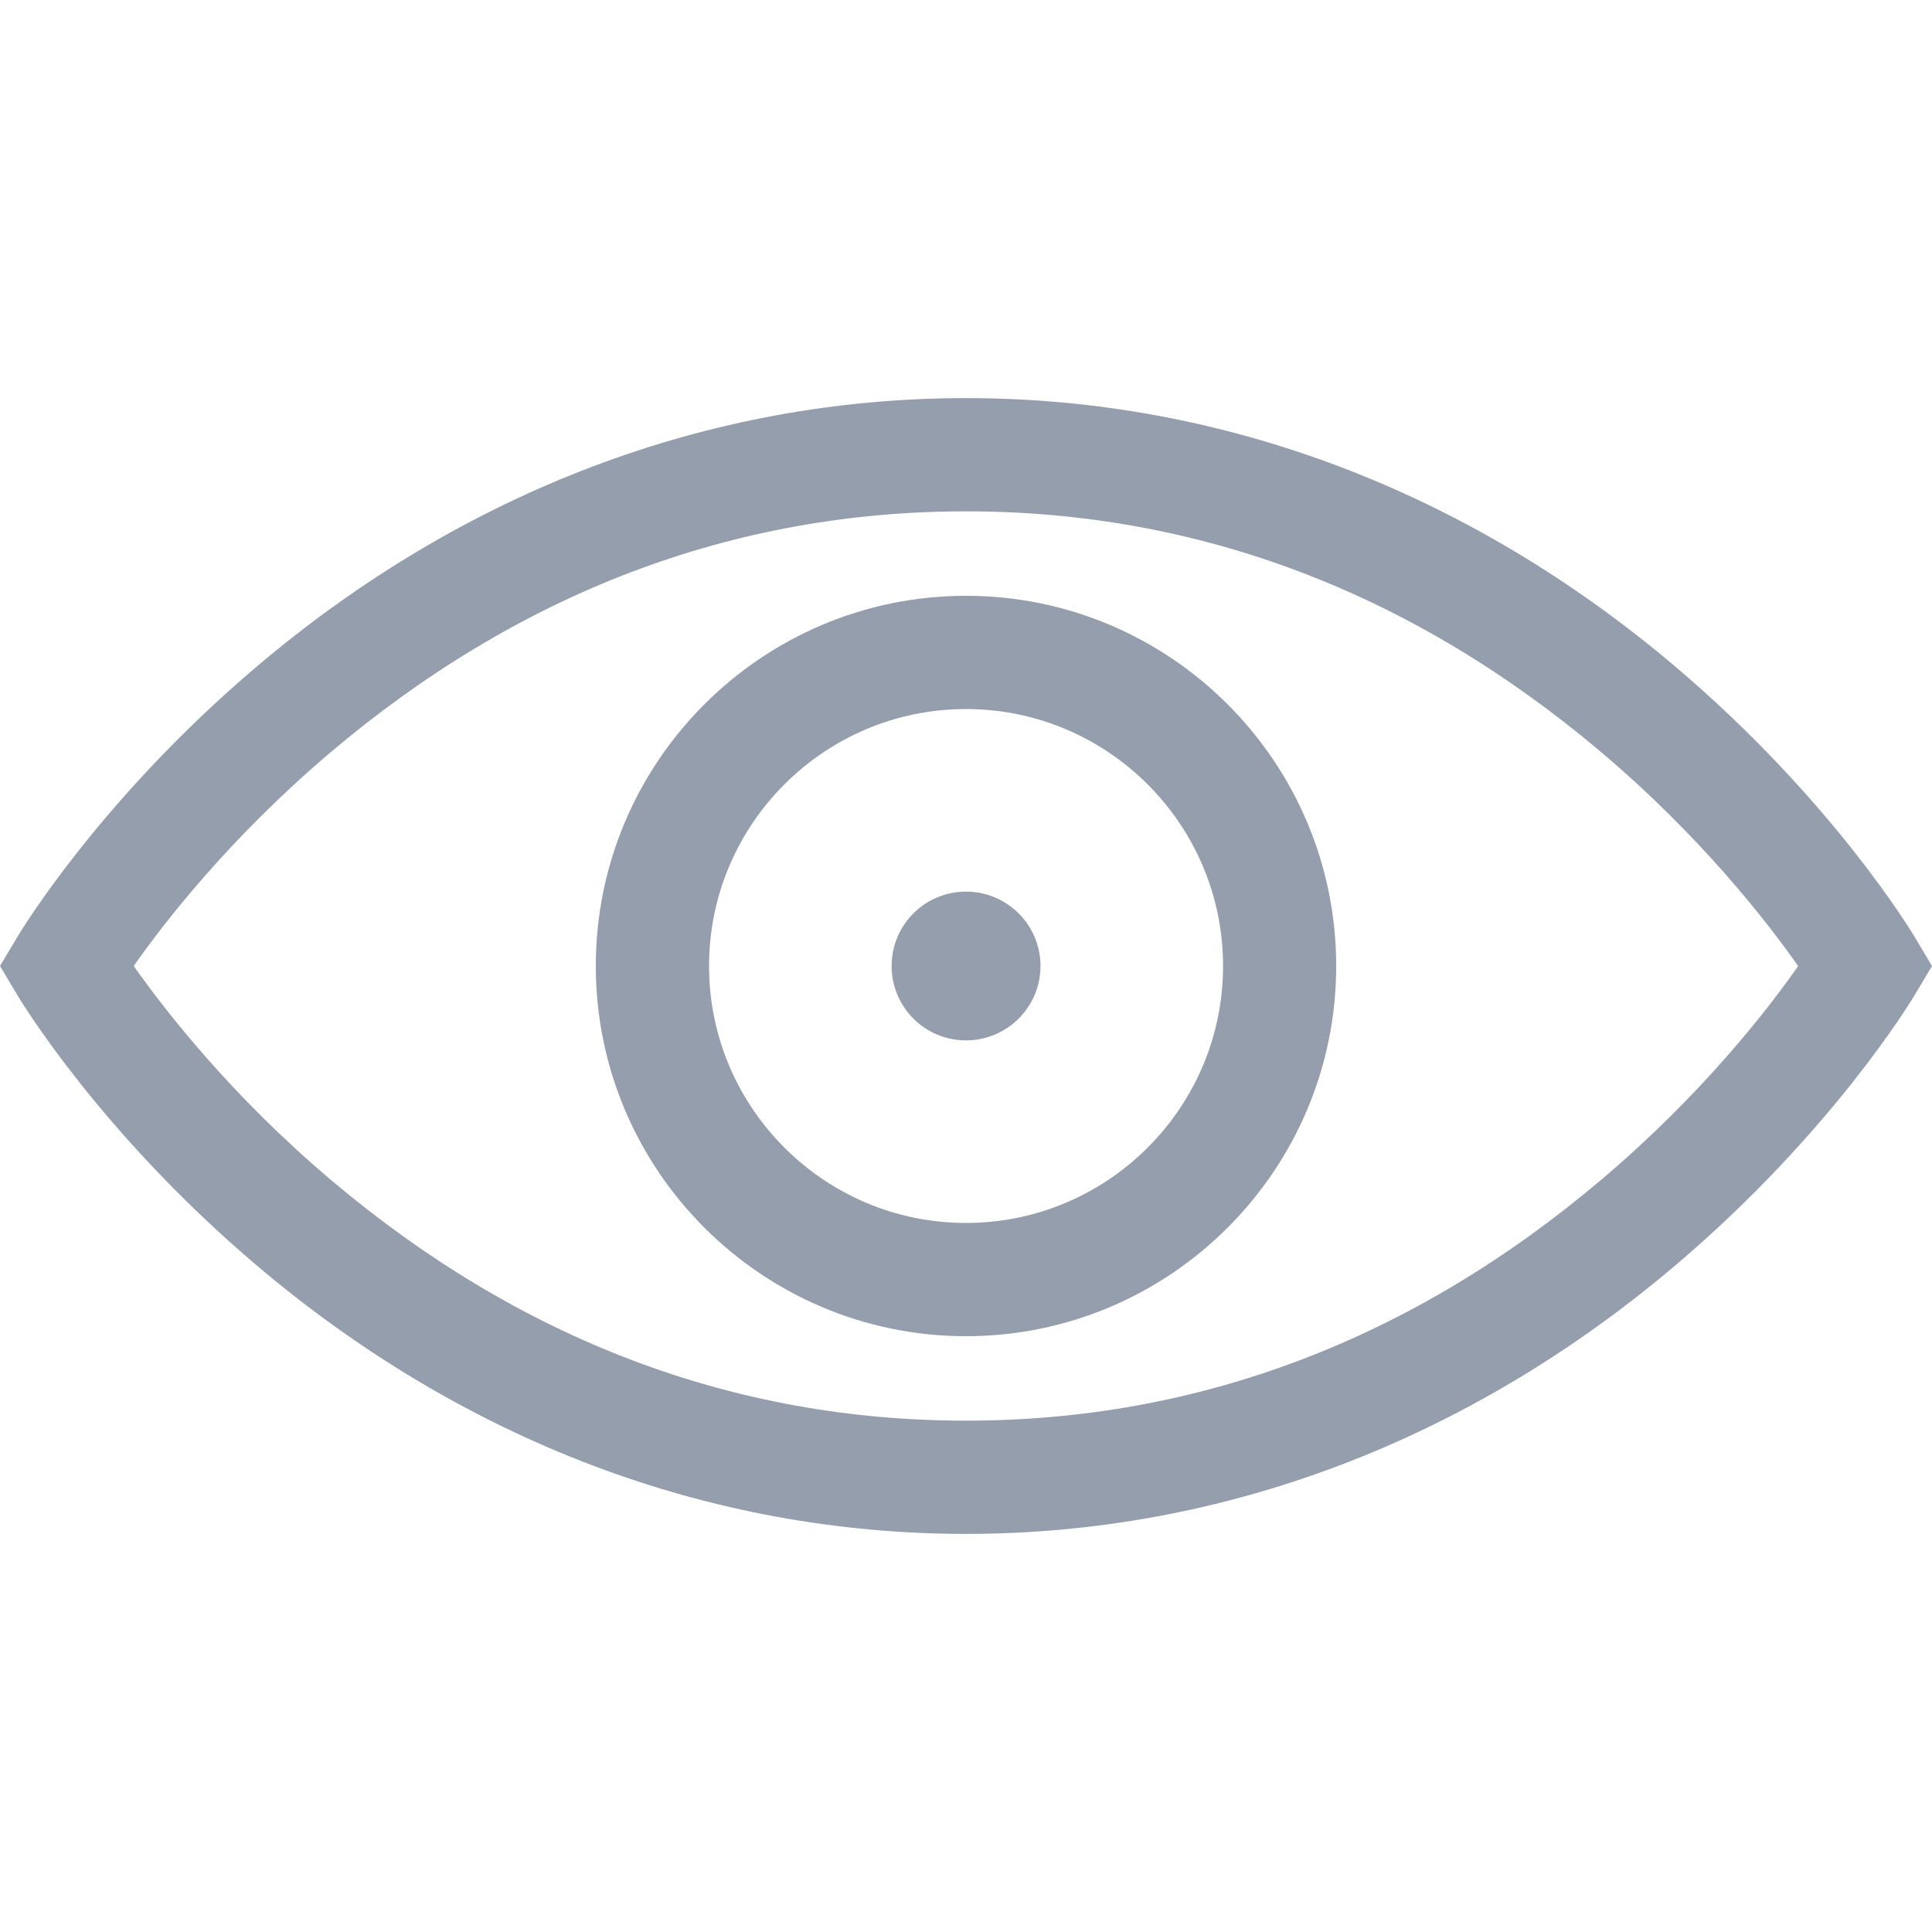<svg width="18" height="18" viewBox="0 0 18 18" fill="none" xmlns="http://www.w3.org/2000/svg">
<path d="M17.839 8.73C17.808 8.678 17.068 7.45 15.615 6.216C13.683 4.576 11.395 3.709 9 3.709C6.605 3.709 4.317 4.576 2.385 6.216C0.932 7.45 0.192 8.678 0.161 8.73L0 9L0.161 9.27C0.192 9.322 0.932 10.55 2.385 11.784C4.317 13.424 6.605 14.291 9 14.291C11.395 14.291 13.683 13.424 15.615 11.784C17.068 10.55 17.808 9.322 17.839 9.27L18 9L17.839 8.73ZM14.932 10.98C13.169 12.477 11.173 13.236 9 13.236C6.839 13.236 4.853 12.485 3.095 11.003C2.153 10.209 1.531 9.405 1.246 9C1.527 8.599 2.136 7.811 3.067 7.02C4.831 5.523 6.827 4.764 9 4.764C11.161 4.764 13.147 5.515 14.905 6.997C15.847 7.791 16.469 8.595 16.753 9.001C16.473 9.401 15.864 10.189 14.932 10.98Z" fill="#959EAD"/>
<path d="M9 5.551C7.098 5.551 5.551 7.098 5.551 9C5.551 10.902 7.098 12.449 9 12.449C10.902 12.449 12.449 10.902 12.449 9C12.449 7.098 10.902 5.551 9 5.551ZM9 11.394C7.68 11.394 6.606 10.32 6.606 9C6.606 7.68 7.68 6.606 9 6.606C10.32 6.606 11.395 7.68 11.395 9C11.395 10.32 10.32 11.394 9 11.394Z" fill="#959EAD"/>
<path d="M9 9.693C9.383 9.693 9.694 9.383 9.694 9C9.694 8.617 9.383 8.307 9 8.307C8.617 8.307 8.307 8.617 8.307 9C8.307 9.383 8.617 9.693 9 9.693Z" fill="#959EAD"/>
</svg>
